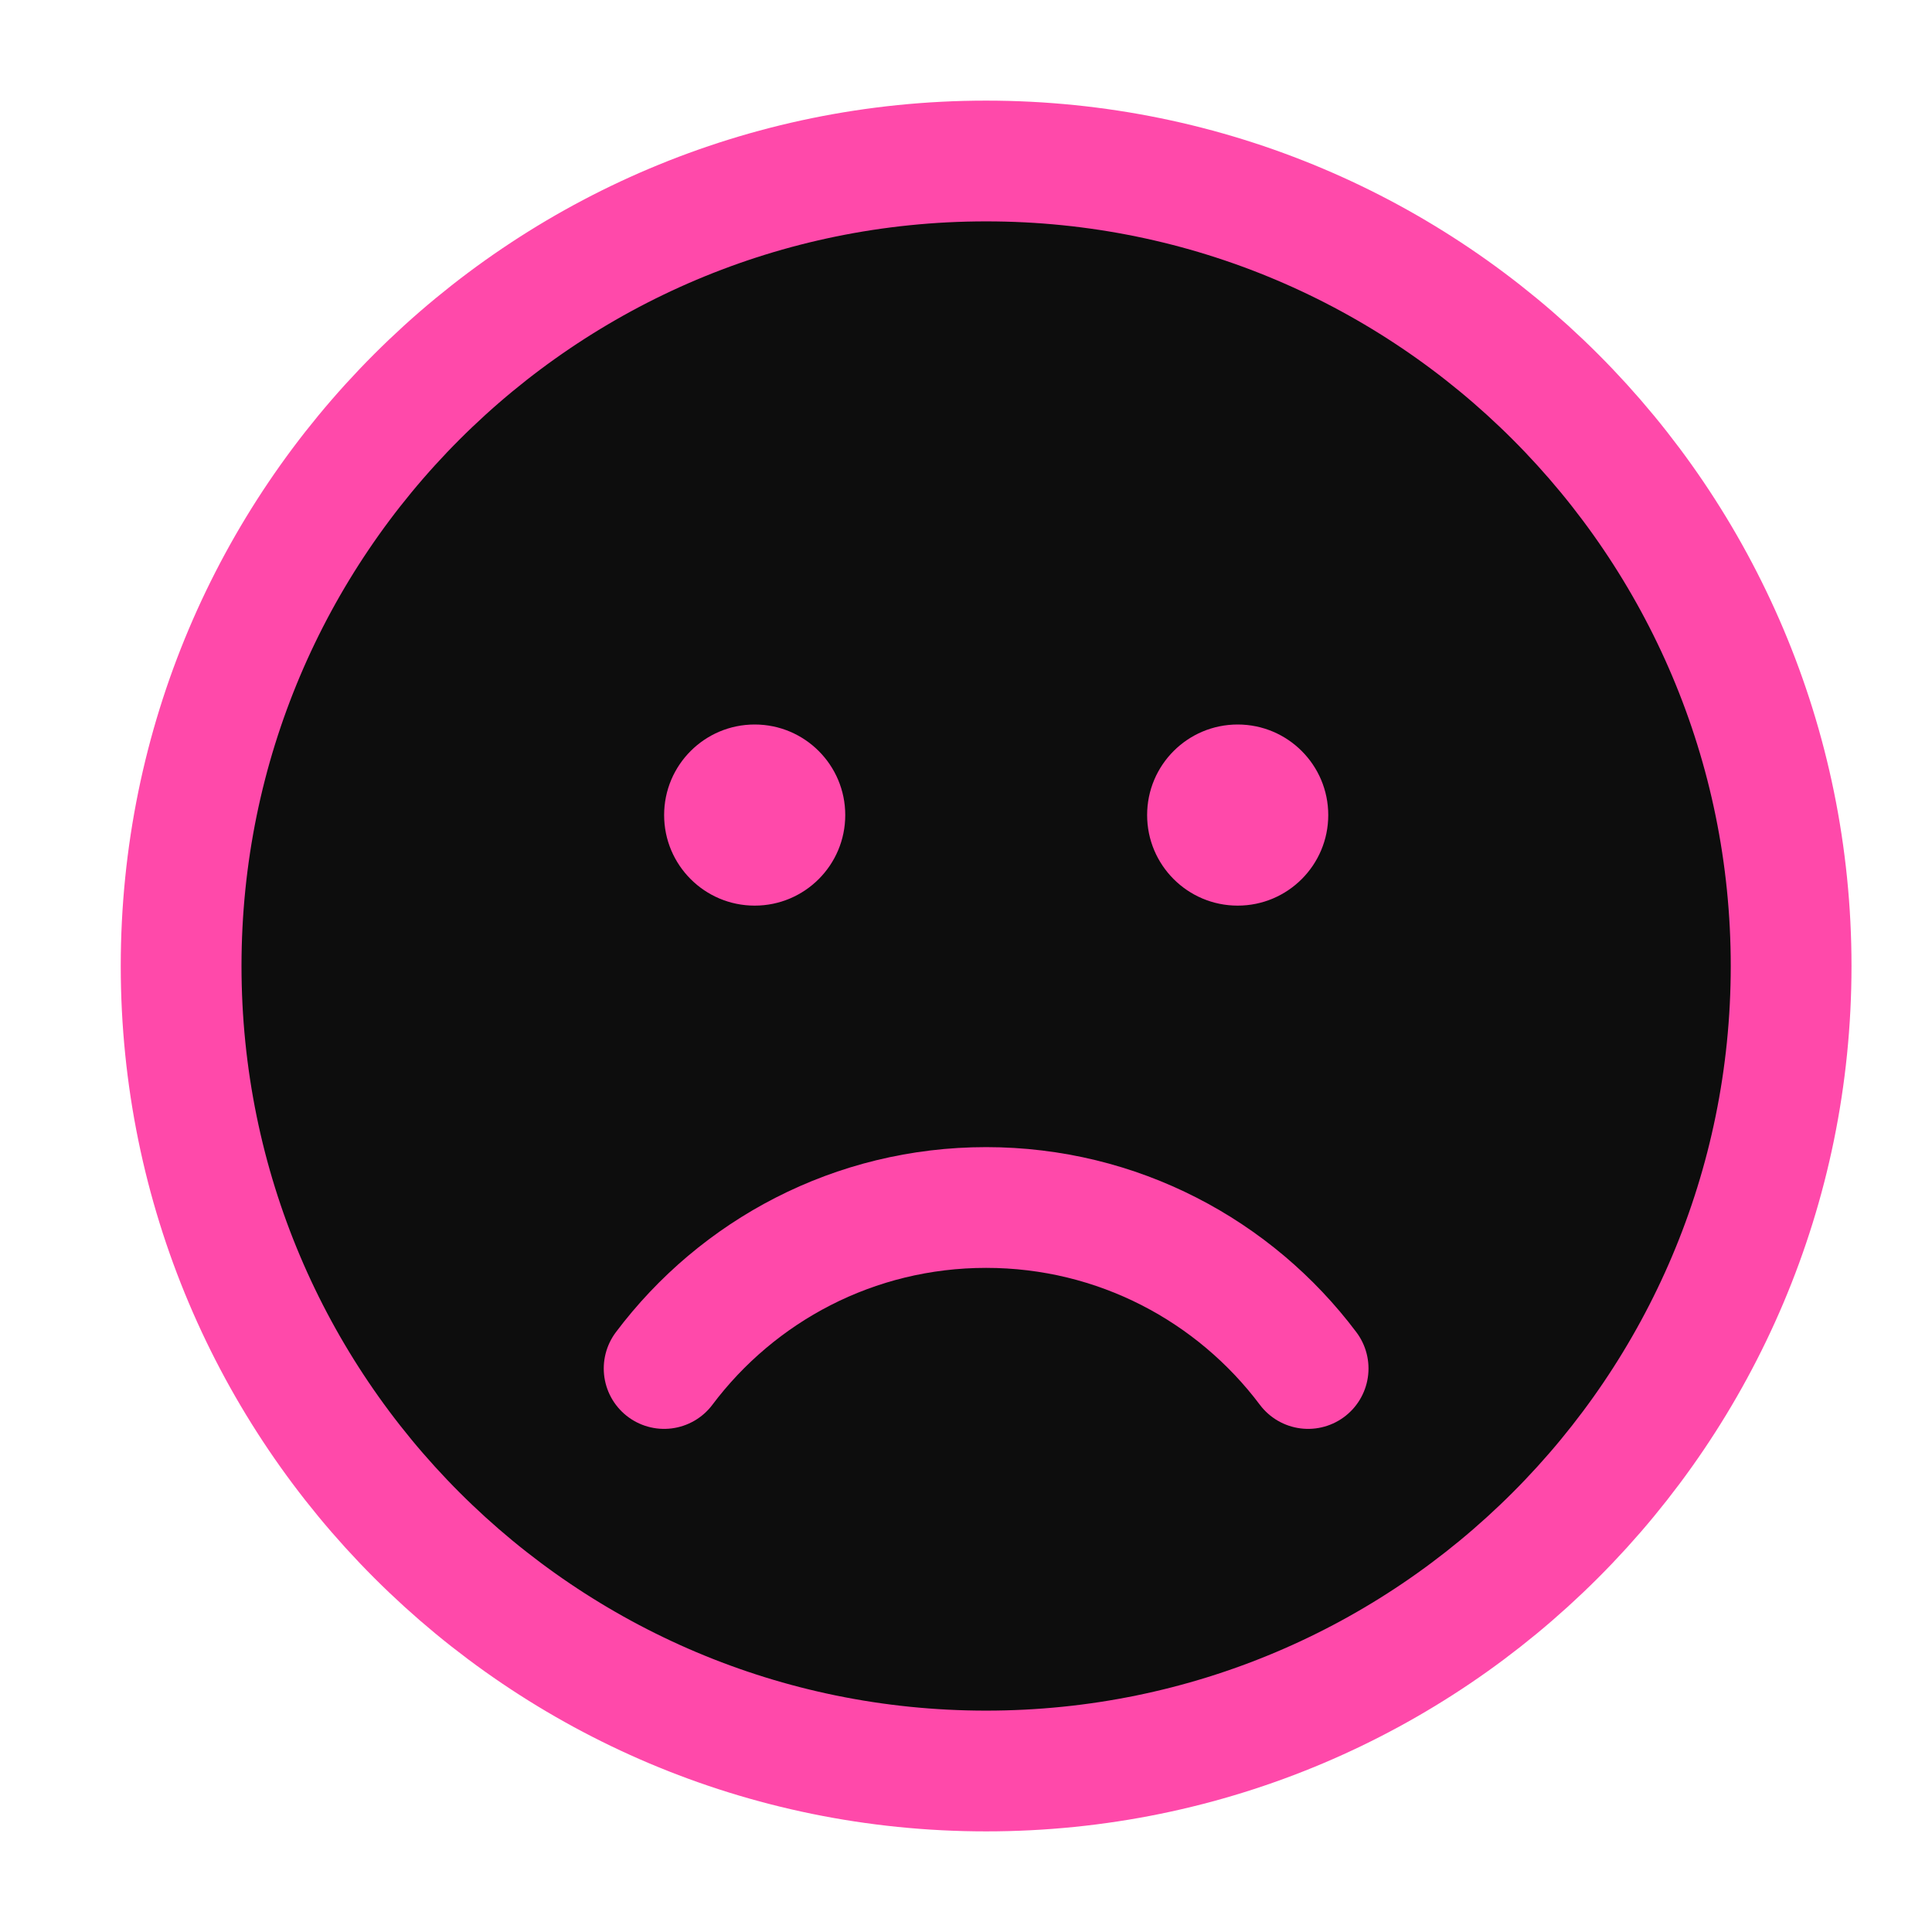 <svg width="24" height="24" viewBox="0 0 24 24" fill="none" xmlns="http://www.w3.org/2000/svg">
<g id="sad-dizzy">
<path id="Vector" d="M12.25 22C17.773 22 22.25 17.523 22.25 12C22.25 6.477 17.773 2 12.25 2C6.727 2 2.25 6.477 2.25 12C2.25 17.523 6.727 22 12.25 22Z" fill="#0D0D0D" stroke="#FF49AA" stroke-width="1.5" stroke-linecap="round" stroke-linejoin="round"/>
<path id="Vector_2" d="M8.25 17C9.162 15.786 10.614 15 12.25 15C13.886 15 15.338 15.786 16.25 17" stroke="#FF49AA" stroke-width="1.5" stroke-linecap="round" stroke-linejoin="round"/>
<g id="Group 26086833">
<circle id="Ellipse 323" cx="9.375" cy="10.125" r="1.125" fill="#FF49AA"/>
<circle id="Ellipse 324" cx="15.375" cy="10.125" r="1.125" fill="#FF49AA"/>
</g>
</g>
</svg>
